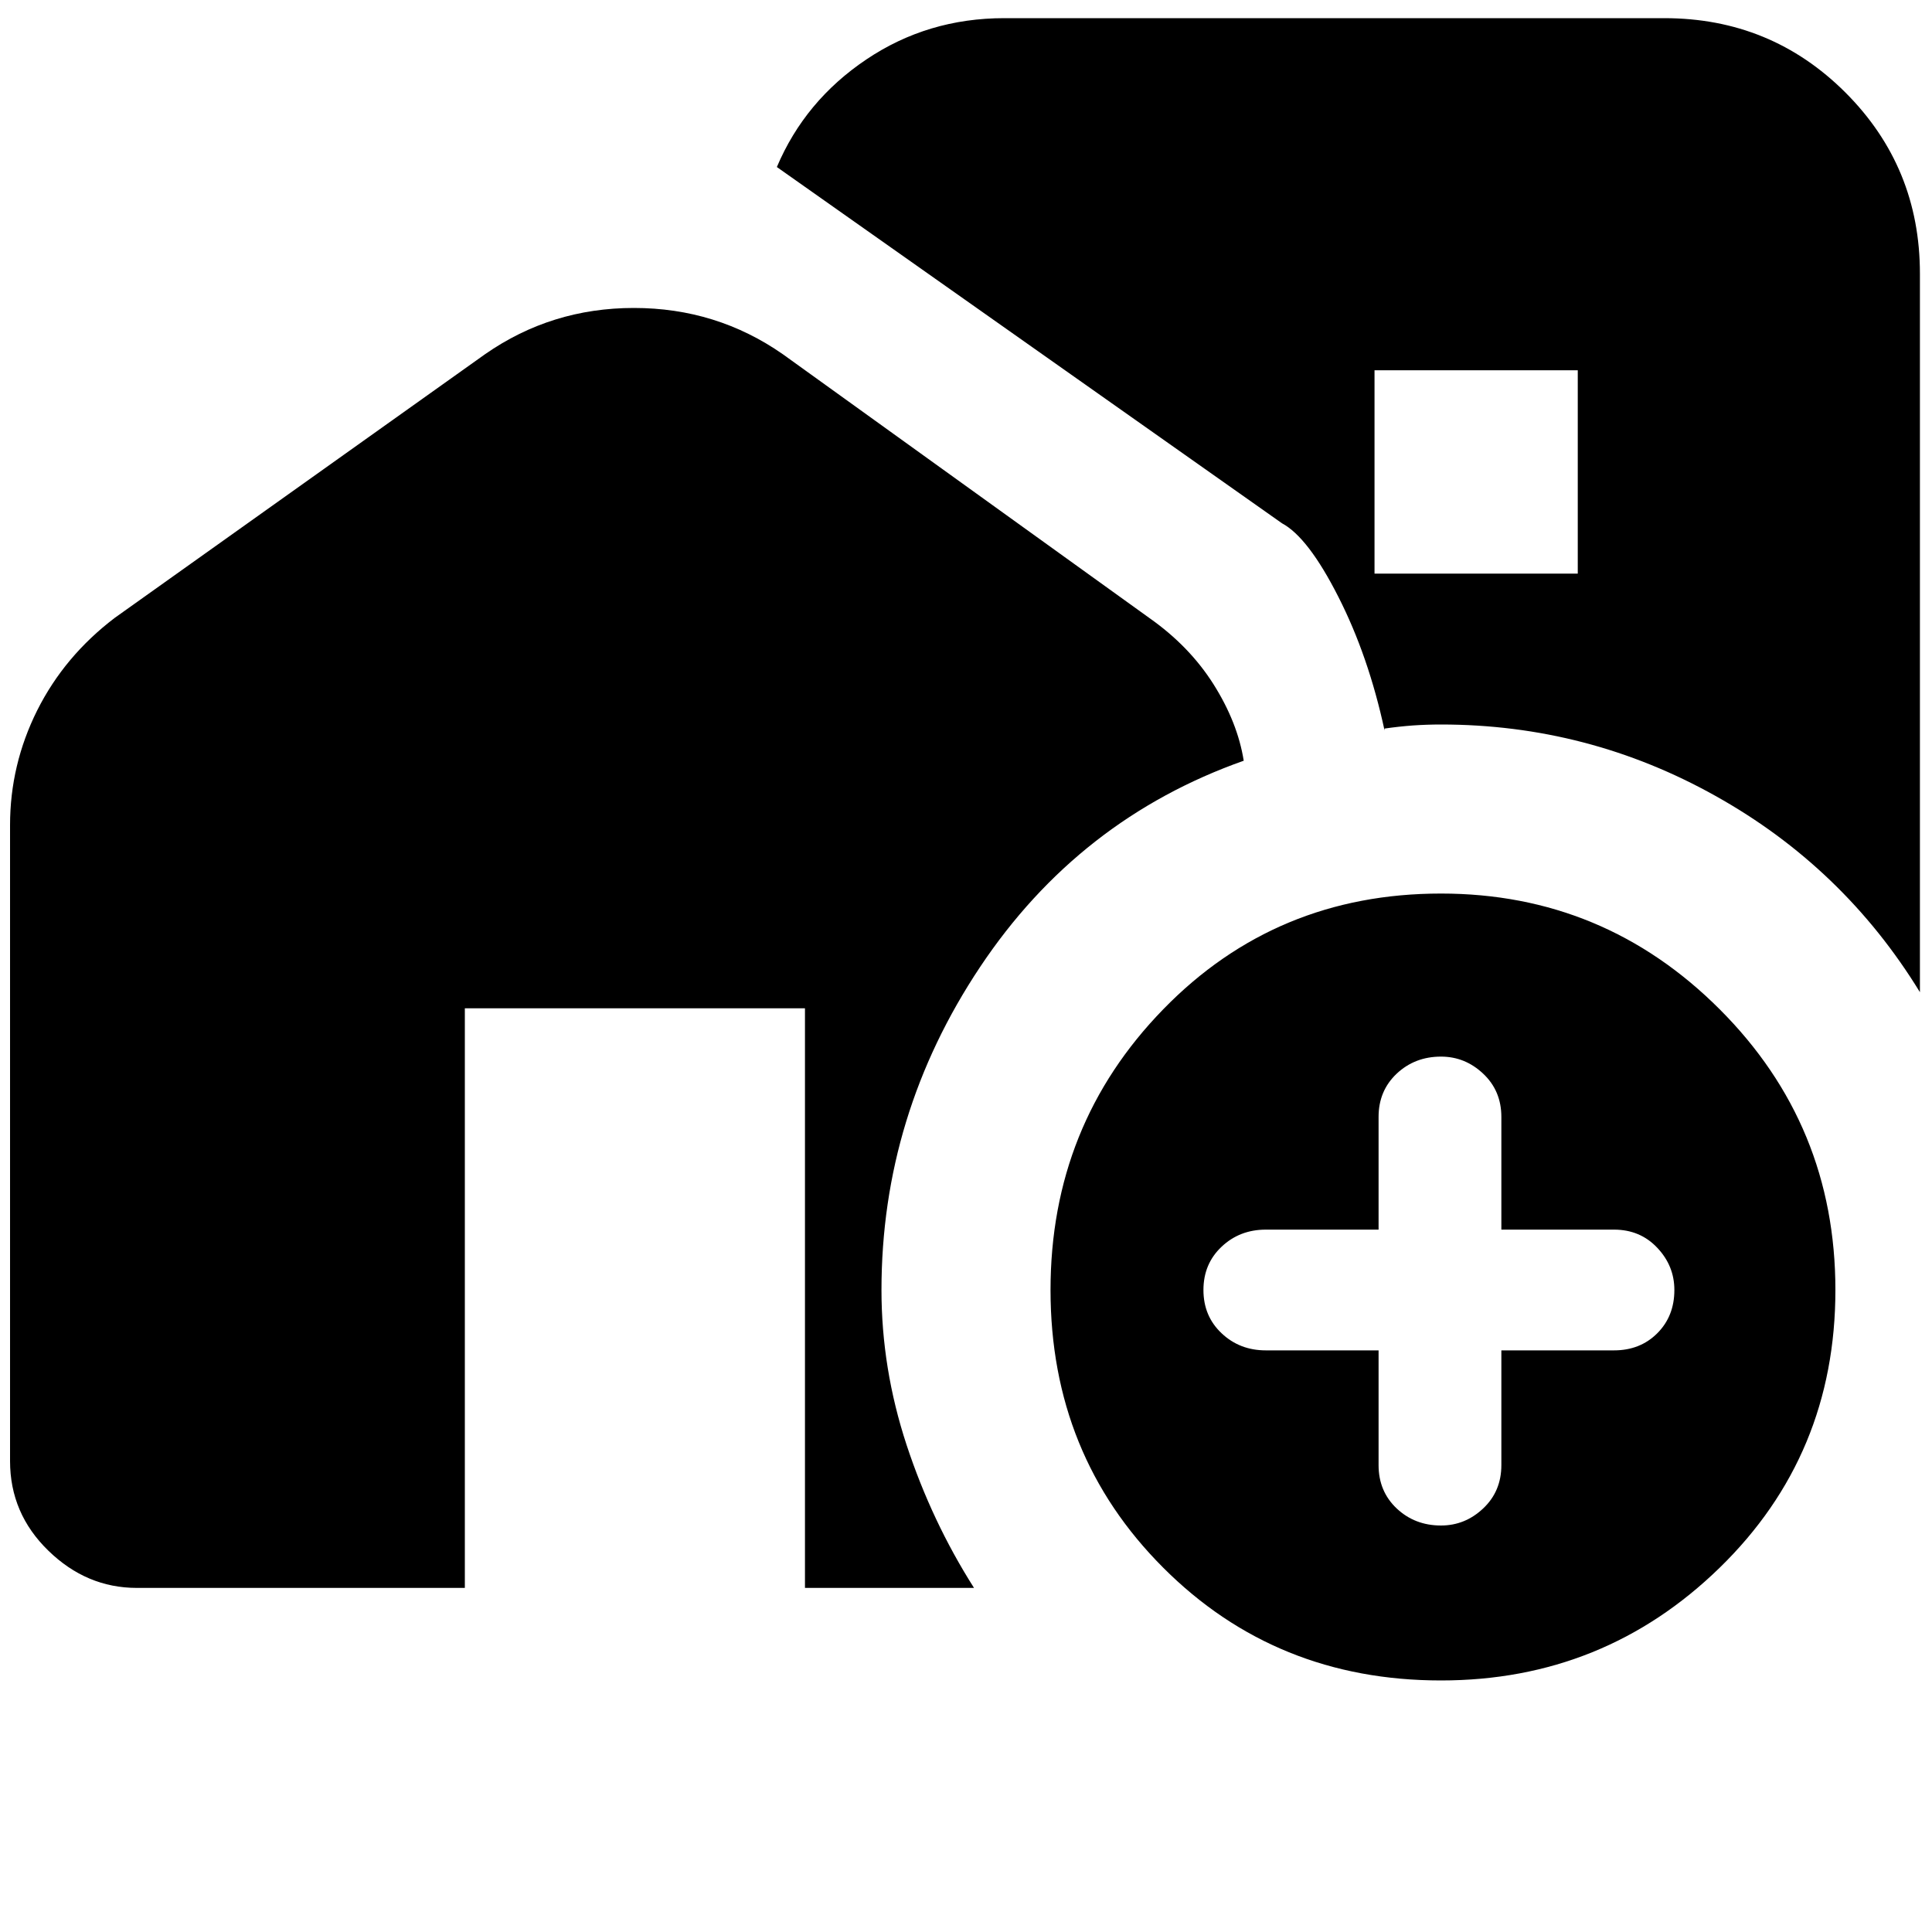<svg xmlns="http://www.w3.org/2000/svg" height="20" width="20"><path d="M19.875 2.833v7.438q-.792-1.292-2.115-2.031-1.322-.74-2.843-.74-.146 0-.292.01-.146.011-.292.032v.02q-.166-.77-.479-1.385-.312-.615-.583-.76L8.042 1.729q.291-.687.927-1.114.635-.427 1.427-.427h6.833q1.104 0 1.875.77.771.771.771 1.875Zm-5.646 3.105h2.104V3.833h-2.104Zm.688 11.458q-1.709 0-2.875-1.167-1.167-1.167-1.167-2.875t1.167-2.906q1.166-1.198 2.875-1.198 1.687 0 2.885 1.198Q19 11.646 19 13.354q0 1.708-1.198 2.875t-2.885 1.167Zm-.646-3.417v1.188q0 .271.187.448.188.177.459.177.25 0 .437-.177.188-.177.188-.448v-1.188h1.166q.271 0 .448-.177t.177-.448q0-.25-.177-.437-.177-.188-.448-.188h-1.166v-1.167q0-.27-.188-.447-.187-.177-.437-.177-.271 0-.459.177-.187.177-.187.447v1.167h-1.167q-.271 0-.458.177-.188.177-.188.448t.188.448q.187.177.458.177ZM.104 15.125V8.542q0-.625.281-1.188.282-.562.803-.958l3.833-2.729q.687-.479 1.541-.479.855 0 1.542.479l3.792 2.729q.416.292.666.687.25.396.313.792-1.708.604-2.729 2.135-1.021 1.532-1.021 3.344 0 .813.26 1.604.261.792.698 1.48h-1.75v-6H4.812v6H1.417q-.521 0-.917-.386-.396-.385-.396-.927Z"/></svg>